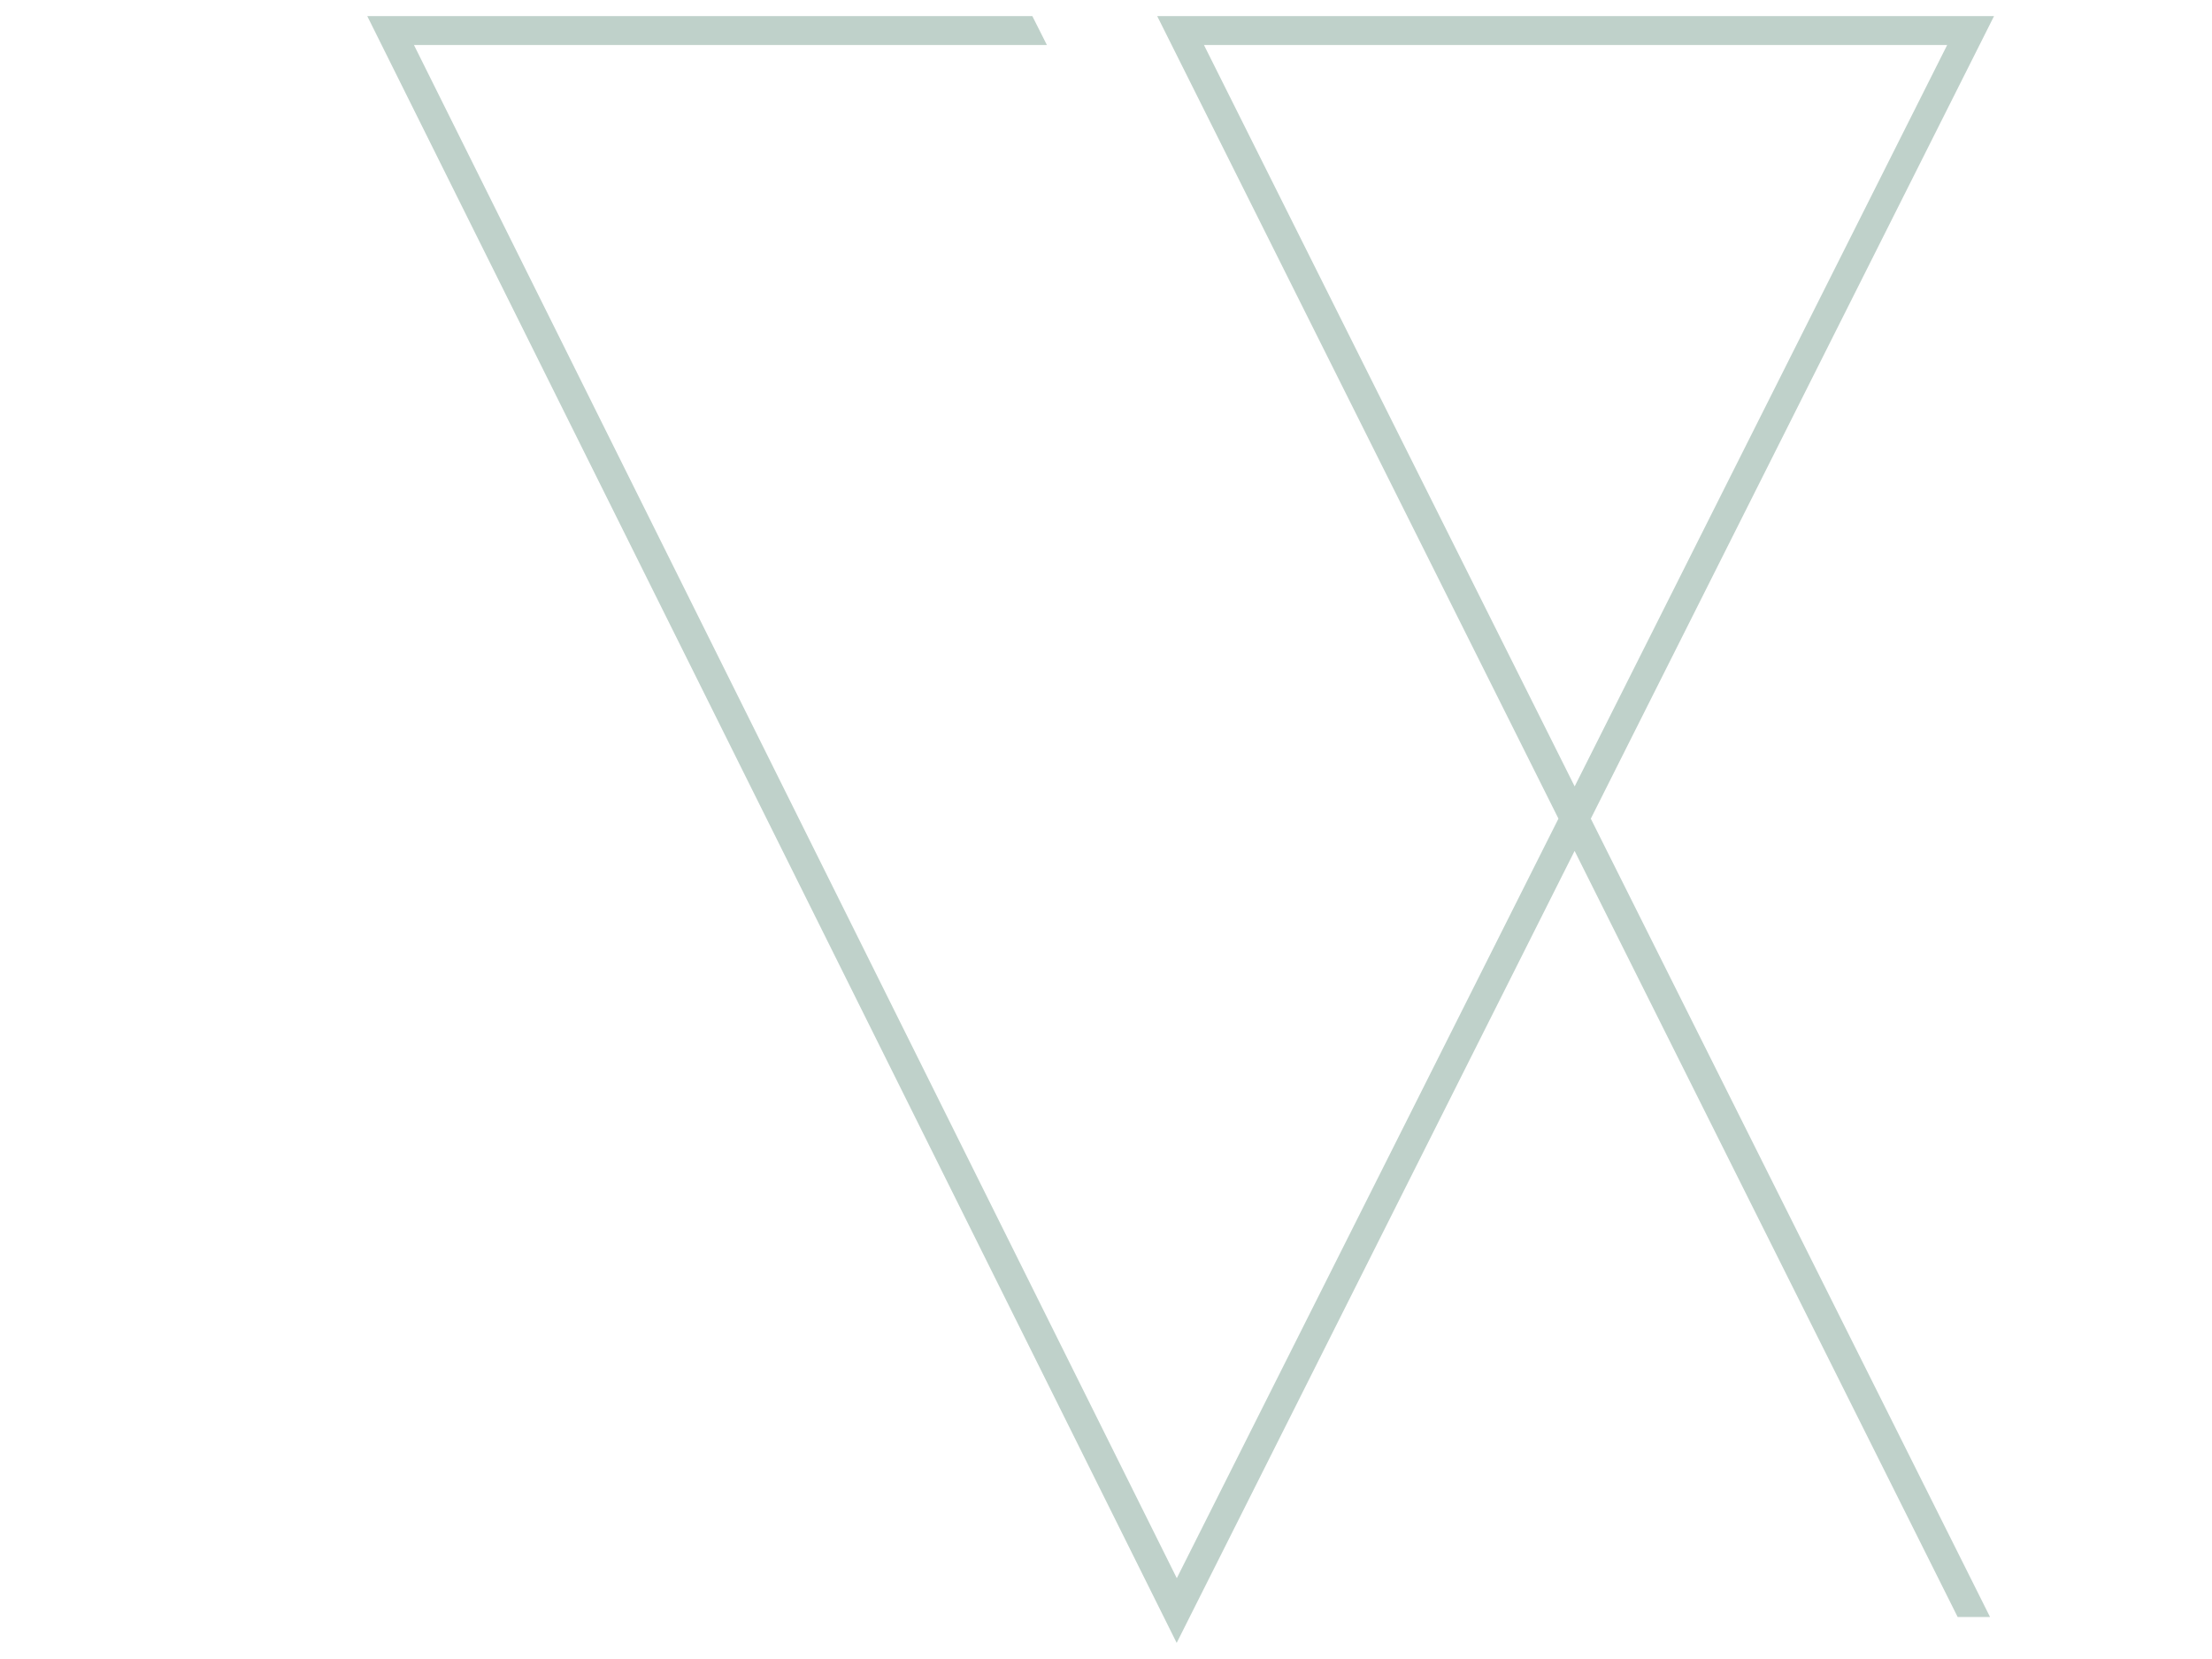 <?xml version="1.0" encoding="utf-8"?><!-- Generator: Adobe Illustrator 15.0.0, SVG Export Plug-In  -->
<!DOCTYPE svg PUBLIC "-//W3C//DTD SVG 1.1//EN" "http://www.w3.org/Graphics/SVG/1.1/DTD/svg11.dtd"><svg version="1.1" xmlns="http://www.w3.org/2000/svg" viewBox="-132.828 -5.823 800 600">
<path fill="#BFD1CA" d="M292.735,588.354L0,0h240.53l5.27,10.457H16.89l275.888,554.492l138.03-274.704L285.691,0h302.652
	L442.51,290.257l144.385,288.722l-11.705,0.013L436.65,301.918L292.735,588.354z M302.602,10.457L436.67,278.588L571.391,10.457
	H302.602z"/></svg>
